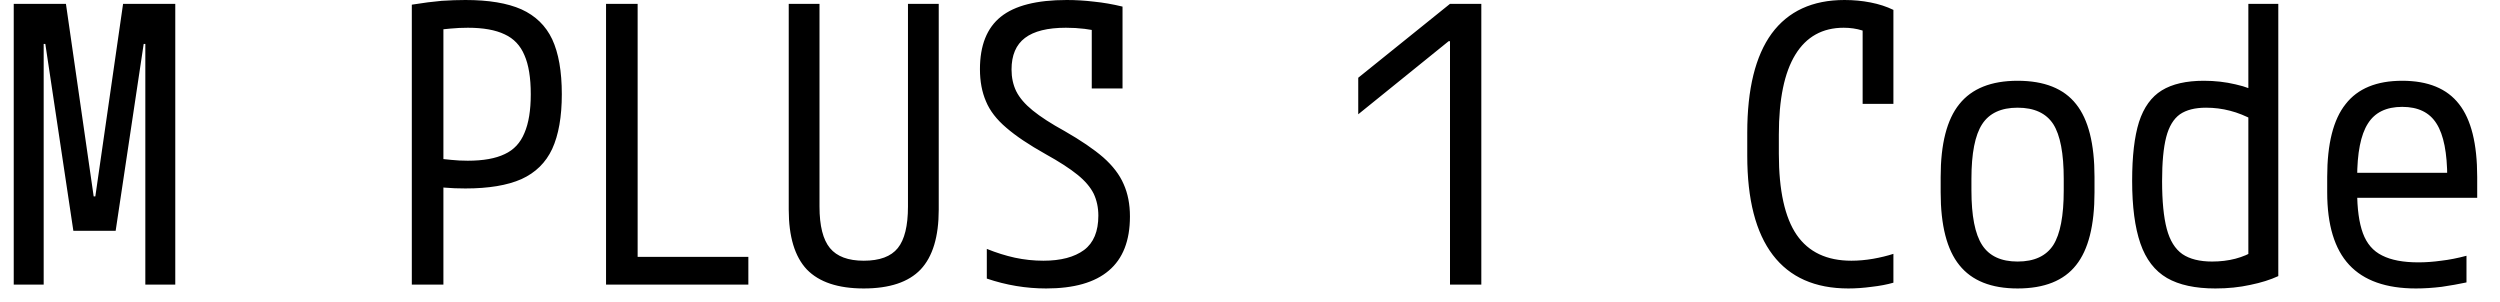 <svg width="91" height="11" viewBox="0 0 91 11" fill="none" xmlns="http://www.w3.org/2000/svg">
<path d="M1.59 10.36H0.5V0.14H2.4L3.41 7.15H3.47L4.48 0.14H6.38V10.36H5.29V1.6H5.23L4.21 8.4H2.67L1.65 1.6H1.59V10.36ZM14.99 10.36V0.17C15.403 0.103 15.767 0.057 16.08 0.03C16.387 0.01 16.673 0 16.94 0C17.787 0 18.467 0.113 18.98 0.34C19.493 0.573 19.867 0.937 20.1 1.43C20.333 1.93 20.45 2.597 20.45 3.43C20.45 4.25 20.333 4.913 20.1 5.42C19.867 5.92 19.493 6.287 18.98 6.52C18.467 6.747 17.787 6.86 16.94 6.86C16.673 6.86 16.423 6.85 16.19 6.83C15.957 6.81 15.71 6.783 15.45 6.75L15.82 5.74C16.04 5.78 16.243 5.807 16.43 5.82C16.617 5.84 16.817 5.85 17.03 5.85C17.59 5.85 18.037 5.77 18.37 5.61C18.703 5.457 18.943 5.2 19.09 4.84C19.243 4.487 19.32 4.017 19.32 3.43C19.32 2.83 19.243 2.357 19.09 2.01C18.943 1.657 18.703 1.403 18.37 1.25C18.037 1.09 17.59 1.01 17.03 1.01C16.817 1.01 16.607 1.02 16.4 1.04C16.2 1.053 15.99 1.08 15.77 1.12L16.14 0.73V10.36H14.99ZM27.24 10.36H22.06V0.14H23.21V9.35H27.24V10.36ZM31.44 10.5C30.507 10.5 29.817 10.27 29.37 9.81C28.93 9.343 28.71 8.617 28.71 7.63V0.14H29.83V7.52C29.83 8.22 29.957 8.723 30.21 9.03C30.463 9.337 30.873 9.49 31.44 9.49C32.02 9.49 32.433 9.337 32.68 9.03C32.927 8.723 33.05 8.22 33.05 7.52V0.14H34.17V7.63C34.17 8.617 33.95 9.343 33.51 9.81C33.07 10.27 32.38 10.5 31.44 10.5ZM38.08 10.5C37.713 10.5 37.35 10.47 36.99 10.41C36.63 10.35 36.273 10.26 35.92 10.14V9.06C36.267 9.2 36.607 9.307 36.94 9.38C37.28 9.453 37.627 9.49 37.98 9.49C38.613 9.49 39.107 9.36 39.46 9.1C39.807 8.84 39.98 8.423 39.98 7.85C39.98 7.557 39.923 7.29 39.81 7.05C39.69 6.81 39.493 6.58 39.22 6.36C38.94 6.133 38.553 5.883 38.06 5.61C37.453 5.27 36.977 4.95 36.63 4.65C36.277 4.35 36.03 4.03 35.89 3.69C35.743 3.35 35.67 2.96 35.67 2.52C35.67 1.653 35.923 1.017 36.43 0.61C36.937 0.203 37.737 0 38.83 0C39.157 0 39.487 0.02 39.82 0.06C40.153 0.093 40.5 0.153 40.86 0.24V3.22H39.74V0.67L40.19 1.18C39.937 1.12 39.7 1.077 39.48 1.05C39.26 1.023 39.033 1.01 38.8 1.01C38.133 1.01 37.637 1.133 37.31 1.38C36.983 1.627 36.82 2.01 36.82 2.53C36.82 2.823 36.877 3.087 36.99 3.32C37.11 3.56 37.31 3.793 37.59 4.02C37.877 4.253 38.263 4.503 38.75 4.77C39.343 5.11 39.813 5.43 40.16 5.73C40.507 6.037 40.753 6.36 40.9 6.7C41.053 7.04 41.13 7.433 41.13 7.88C41.13 8.76 40.873 9.417 40.36 9.85C39.853 10.283 39.093 10.5 38.08 10.5ZM53.92 10.36H52.78V1.5H52.73L49.44 4.16V2.83L52.78 0.14H53.92V10.36ZM67.28 10.5C66.067 10.5 65.15 10.093 64.53 9.28C63.91 8.467 63.6 7.263 63.6 5.67V4.83C63.6 3.237 63.897 2.033 64.49 1.22C65.09 0.407 65.973 0 67.14 0C67.467 0 67.783 0.03 68.09 0.09C68.397 0.15 68.673 0.24 68.92 0.36V3.78H67.8V0.53L68.36 1.4C68.007 1.14 67.59 1.01 67.11 1.01C66.337 1.01 65.75 1.337 65.35 1.99C64.95 2.643 64.75 3.613 64.75 4.9V5.6C64.75 6.933 64.967 7.917 65.4 8.55C65.833 9.177 66.497 9.49 67.39 9.49C67.643 9.49 67.907 9.467 68.18 9.42C68.447 9.373 68.693 9.313 68.92 9.24V10.29C68.687 10.357 68.423 10.407 68.13 10.44C67.837 10.48 67.553 10.5 67.28 10.5ZM73.44 10.5C72.48 10.5 71.773 10.217 71.32 9.65C70.867 9.09 70.64 8.207 70.64 7V6.44C70.64 5.233 70.867 4.35 71.32 3.79C71.773 3.223 72.48 2.94 73.44 2.94C74.413 2.94 75.123 3.223 75.57 3.79C76.017 4.35 76.24 5.233 76.24 6.44V7C76.24 8.207 76.017 9.09 75.57 9.65C75.123 10.217 74.413 10.5 73.44 10.5ZM73.44 9.52C74.047 9.52 74.48 9.32 74.74 8.92C74.993 8.52 75.12 7.857 75.12 6.93V6.51C75.12 5.583 74.993 4.92 74.74 4.52C74.48 4.12 74.047 3.92 73.44 3.92C72.84 3.92 72.41 4.12 72.15 4.52C71.89 4.92 71.76 5.583 71.76 6.51V6.93C71.76 7.857 71.89 8.52 72.15 8.92C72.41 9.32 72.84 9.52 73.44 9.52ZM80.64 10.5C79.907 10.5 79.32 10.373 78.88 10.12C78.433 9.86 78.11 9.44 77.91 8.86C77.71 8.28 77.61 7.52 77.61 6.58C77.61 5.687 77.693 4.973 77.86 4.44C78.033 3.907 78.31 3.523 78.69 3.29C79.07 3.057 79.58 2.94 80.22 2.94C80.62 2.94 81.003 2.983 81.37 3.07C81.737 3.15 82.077 3.28 82.39 3.46L82.04 4.38C81.747 4.22 81.457 4.103 81.17 4.03C80.89 3.957 80.6 3.92 80.3 3.92C79.9 3.92 79.583 4 79.35 4.16C79.117 4.327 78.95 4.603 78.85 4.99C78.75 5.377 78.7 5.91 78.7 6.59C78.7 7.323 78.757 7.903 78.87 8.33C78.983 8.757 79.173 9.063 79.44 9.25C79.707 9.43 80.067 9.52 80.52 9.52C81.127 9.52 81.65 9.383 82.09 9.11L81.84 9.72V0.14H82.93V10.05C82.643 10.183 82.303 10.29 81.91 10.37C81.517 10.457 81.093 10.5 80.64 10.5ZM87.94 10.5C86.853 10.5 86.043 10.213 85.51 9.64C84.977 9.067 84.71 8.187 84.71 7V6.44C84.71 5.233 84.933 4.35 85.38 3.79C85.82 3.223 86.507 2.94 87.44 2.94C88.38 2.94 89.07 3.223 89.51 3.79C89.95 4.35 90.17 5.233 90.17 6.44V7.2H85.26V6.29H89.33L89.08 6.61V6.48C89.08 5.567 88.95 4.907 88.69 4.5C88.437 4.093 88.02 3.89 87.44 3.89C86.86 3.89 86.443 4.093 86.19 4.5C85.93 4.907 85.8 5.567 85.8 6.48V6.96C85.8 7.6 85.87 8.11 86.01 8.49C86.15 8.87 86.383 9.14 86.71 9.3C87.037 9.467 87.477 9.55 88.03 9.55C88.297 9.55 88.573 9.53 88.86 9.49C89.147 9.457 89.453 9.397 89.78 9.31V10.28C89.5 10.34 89.2 10.393 88.88 10.44C88.553 10.48 88.24 10.5 87.94 10.5Z" fill="black"/>
</svg>
